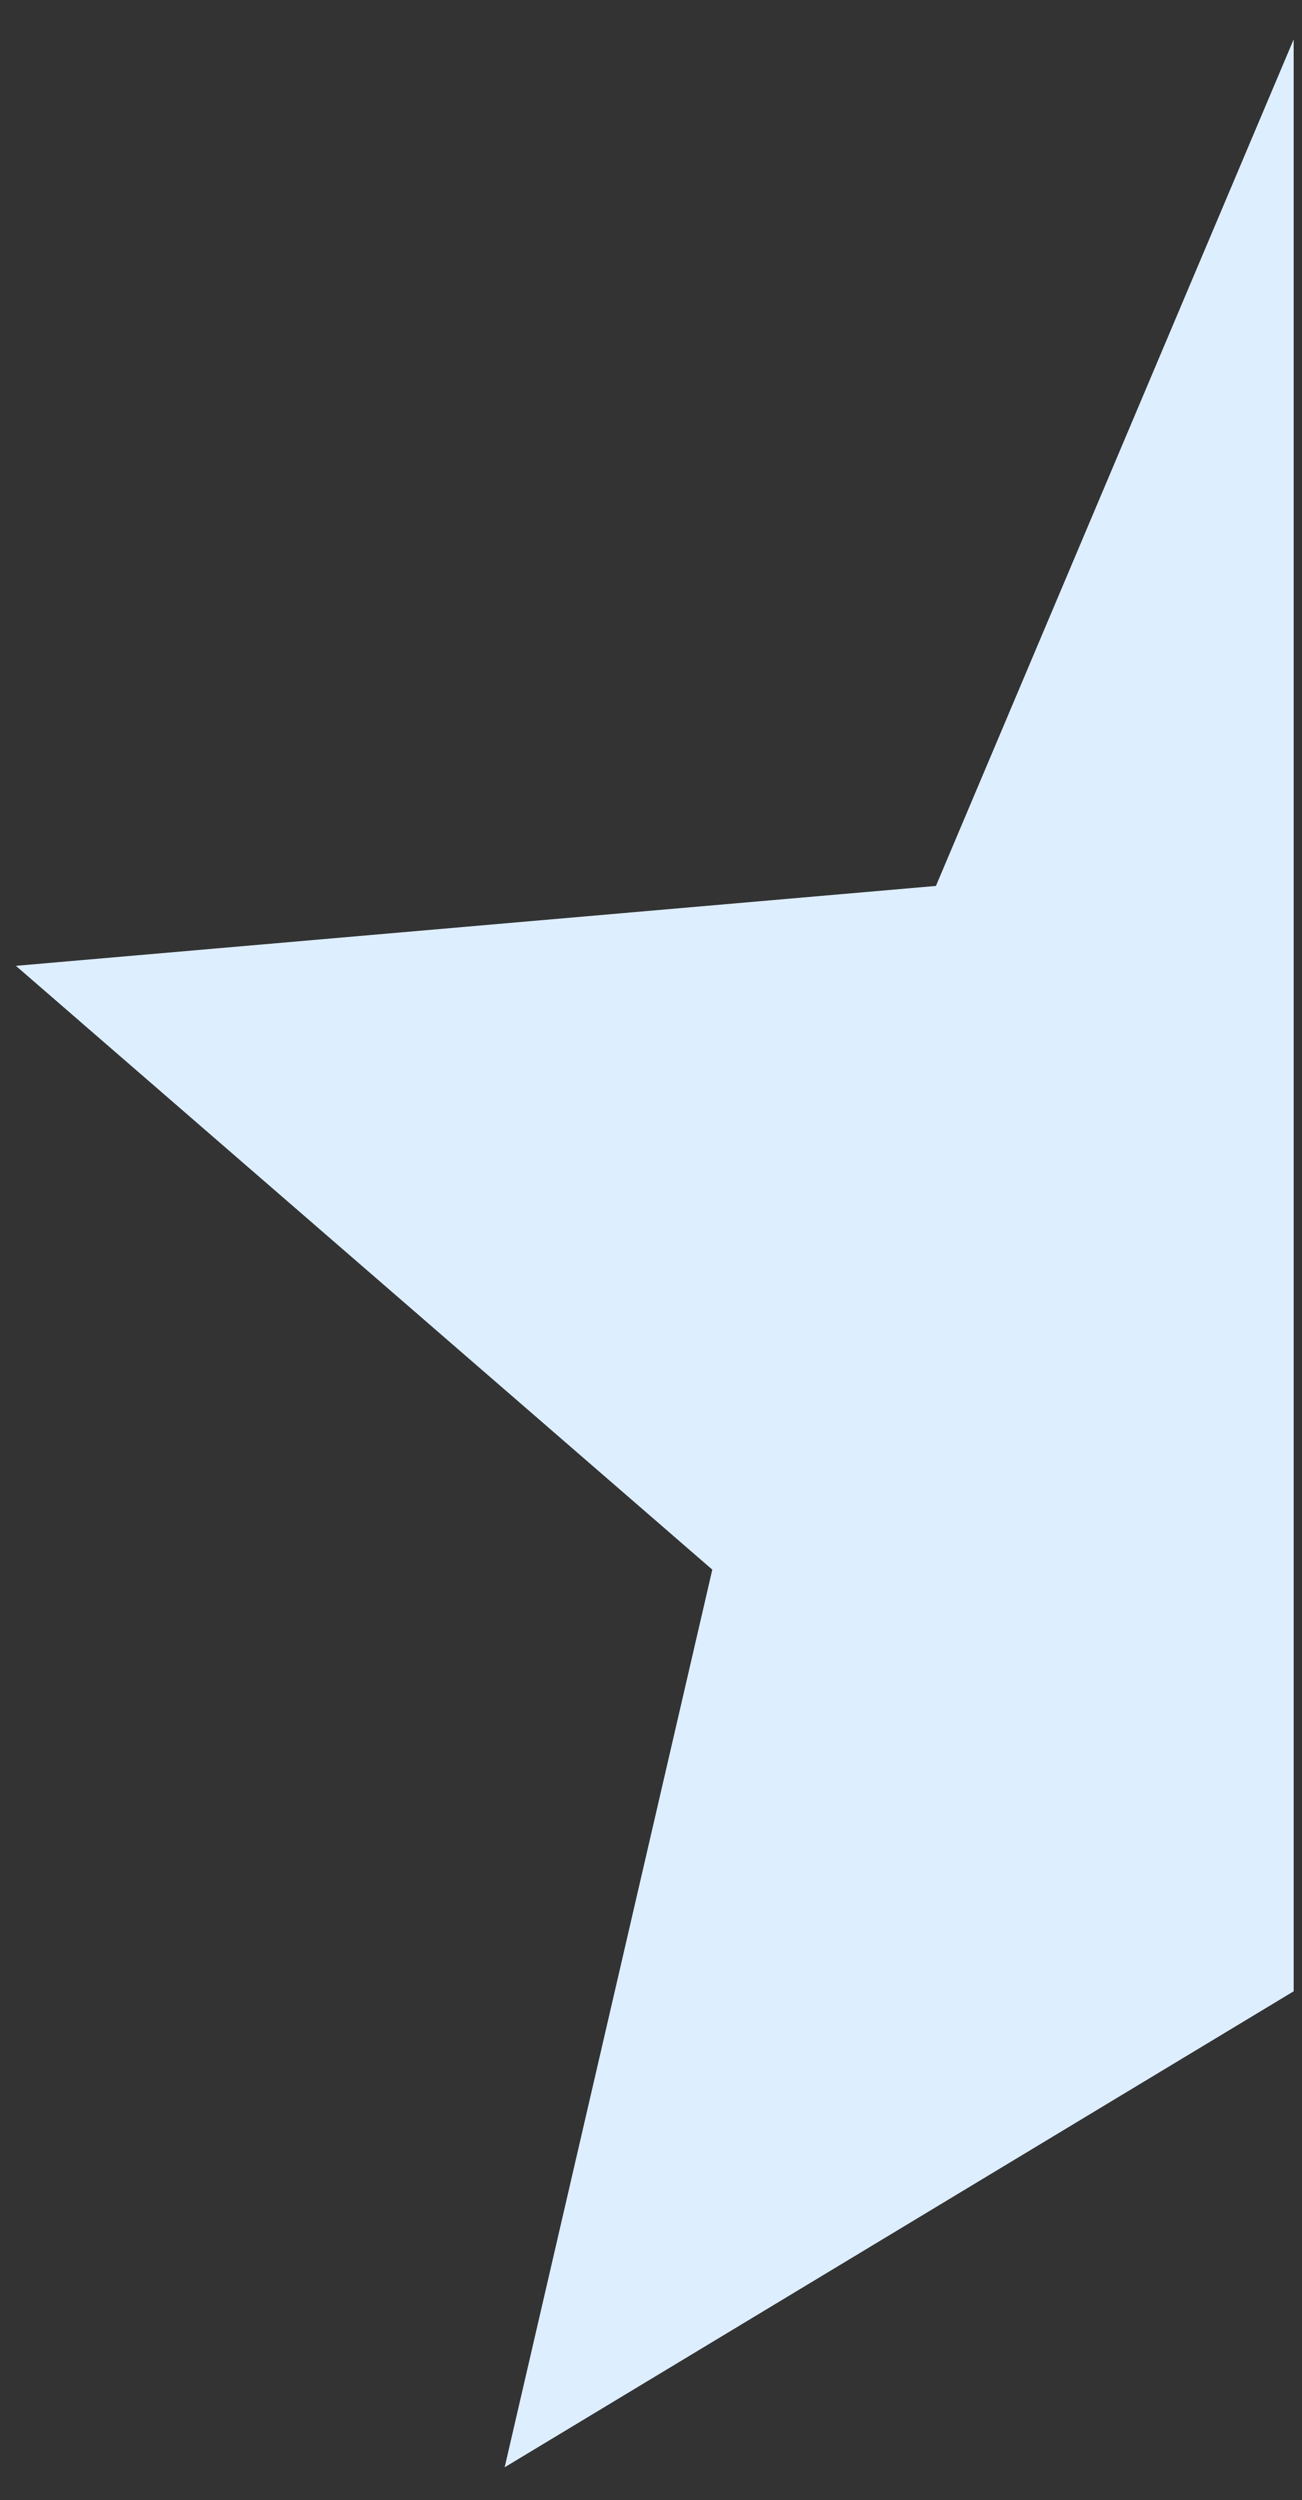 <svg width="25" height="48" viewBox="0 0 25 48" fill="none" xmlns="http://www.w3.org/2000/svg">
<rect x="0" y="0" width="25" height="48" fill="#333333" stroke="none"/>
<path d="M9.69 47.372L13.677 30.137L0.305 18.544L17.971 17.01L24.84 0.756V38.233L9.69 47.372Z" fill="#DDEEFF"/>
</svg>

